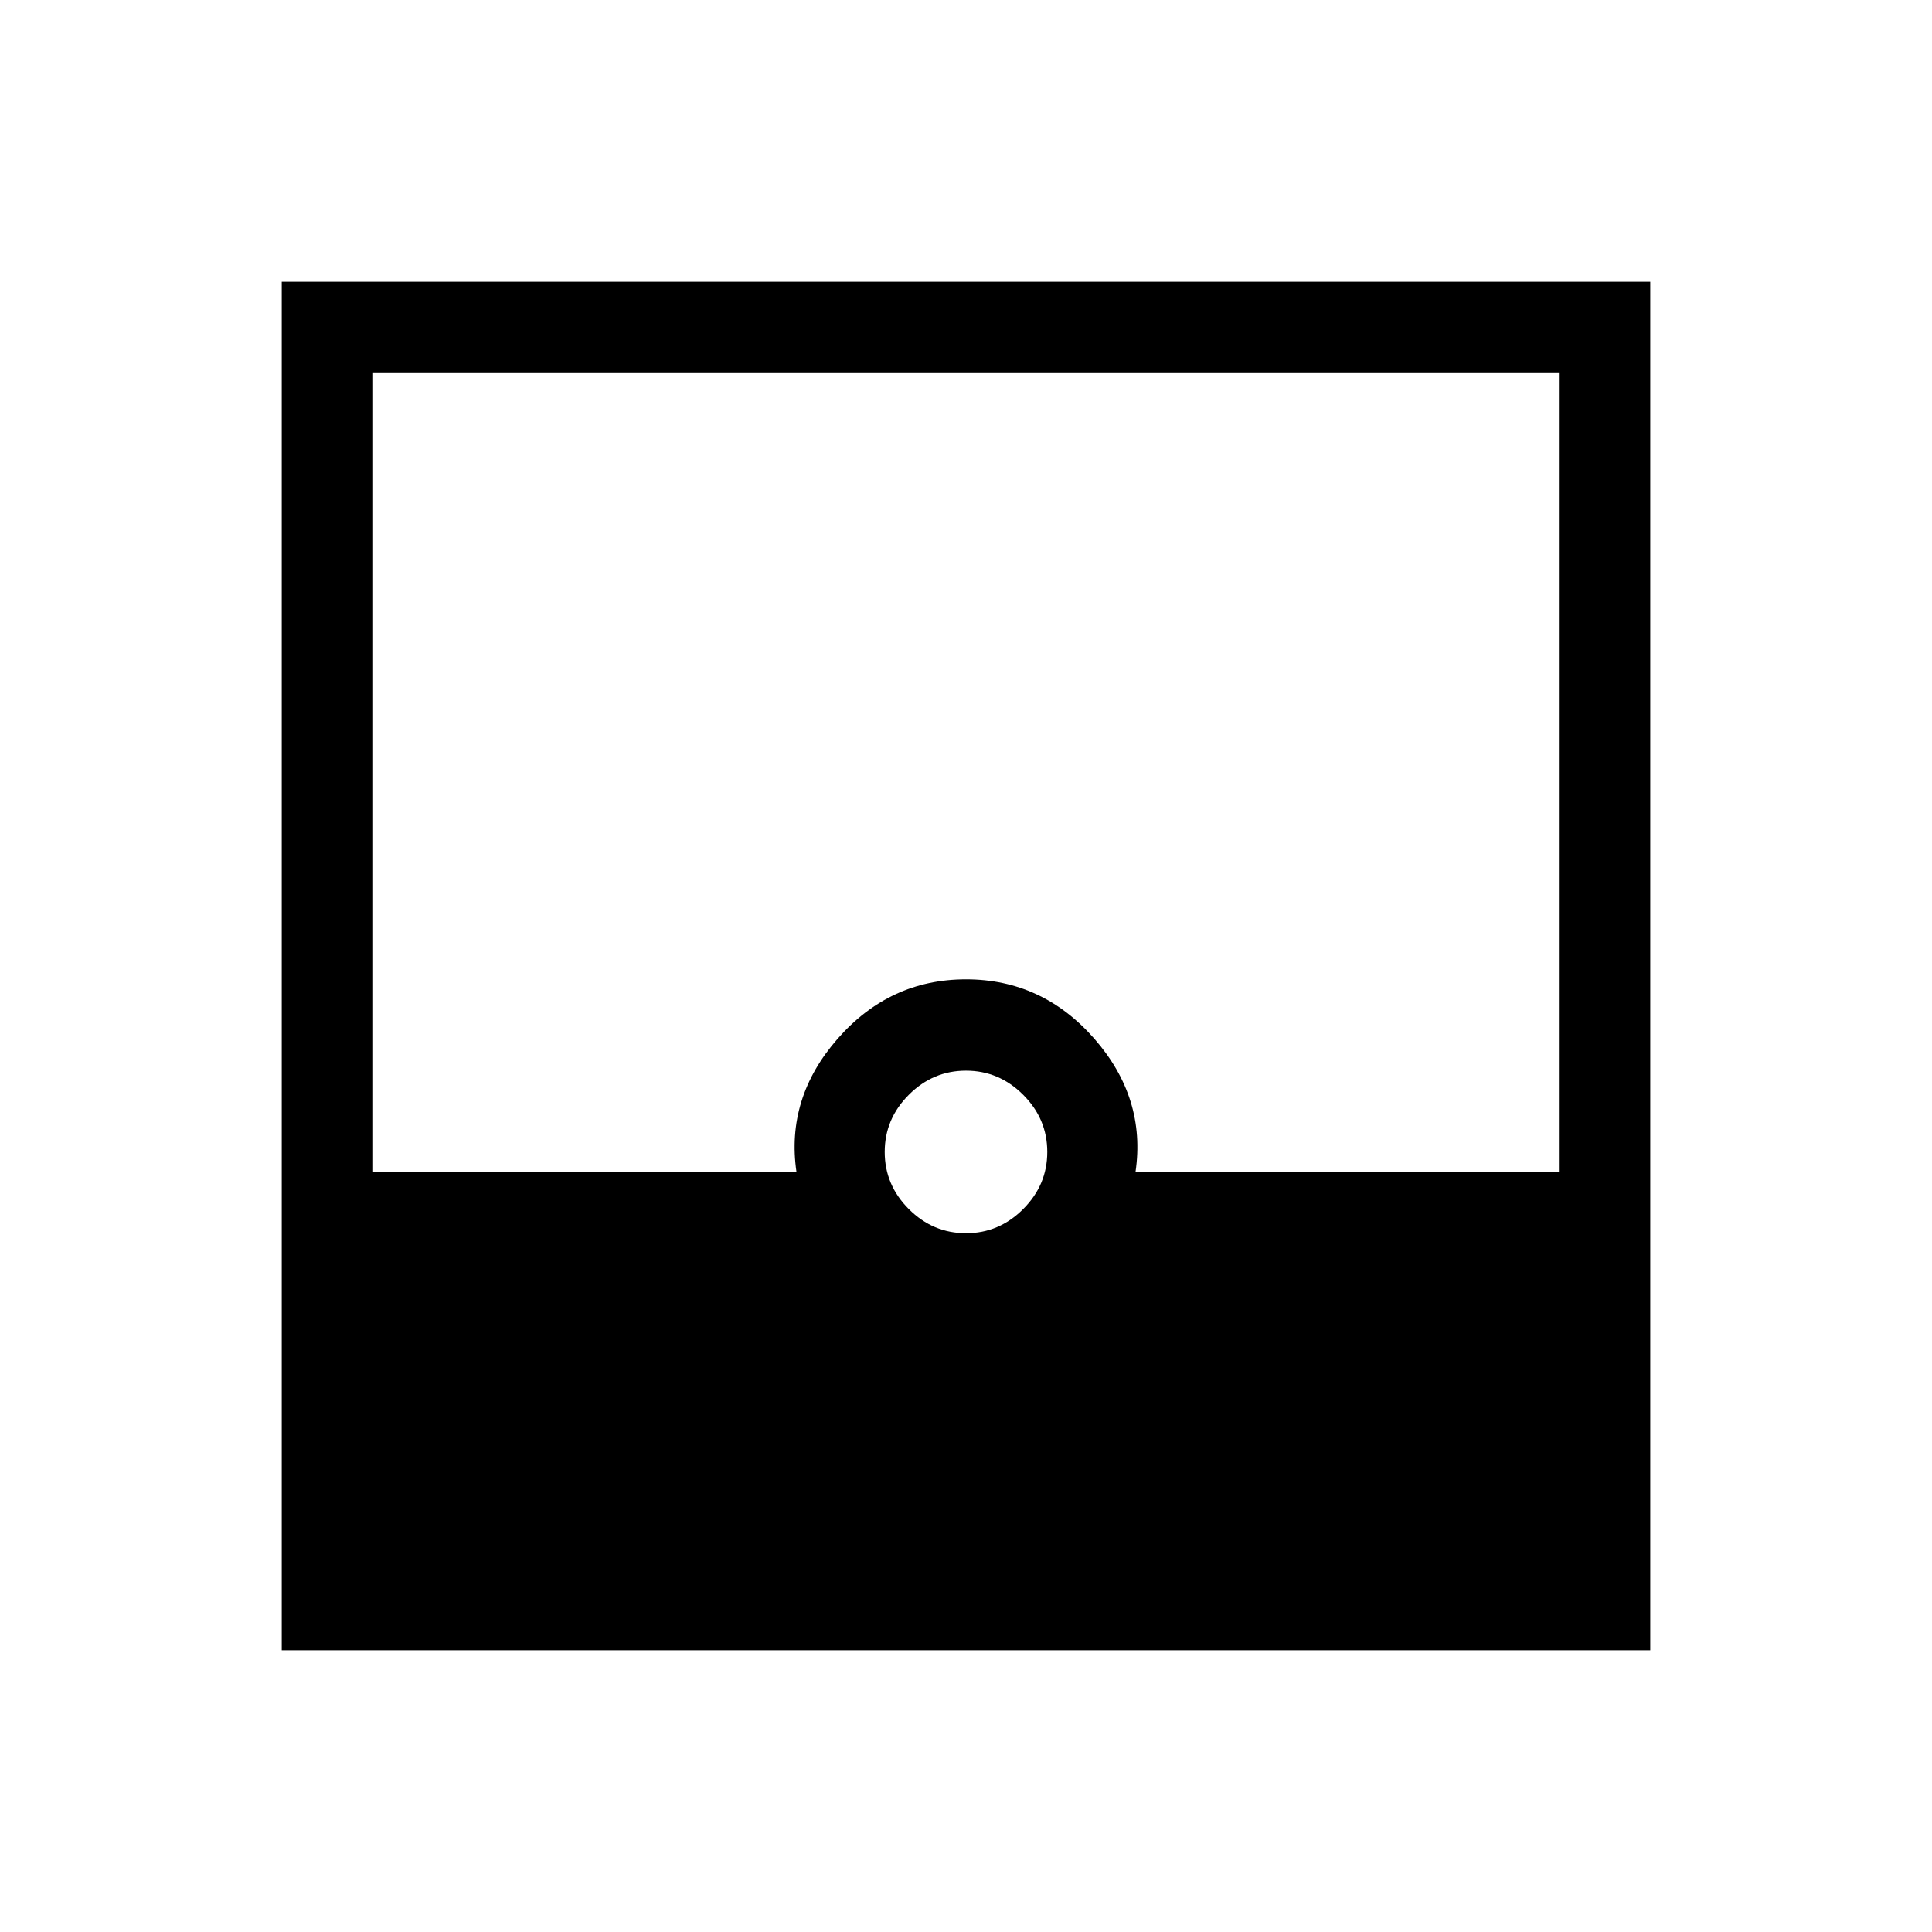 <svg xmlns="http://www.w3.org/2000/svg" height="48" viewBox="0 -960 960 960" width="48"><path d="M140-140v-680h680v680H140Zm340.01-207.23q16.41 0 28.39-11.99 11.99-11.99 11.99-28.4 0-16.42-11.99-28.4Q496.41-428 479.99-428q-16.41 0-28.39 11.99-11.99 11.98-11.99 28.4 0 16.42 11.99 28.4 11.99 11.98 28.41 11.98Zm-294.62-30.38h210.38q-5.39-36.77 20.46-66.27 25.85-29.5 63.77-29.5t63.77 29.5q25.85 29.5 20.46 66.27h210.38v-397H185.39v397Z"/></svg>
